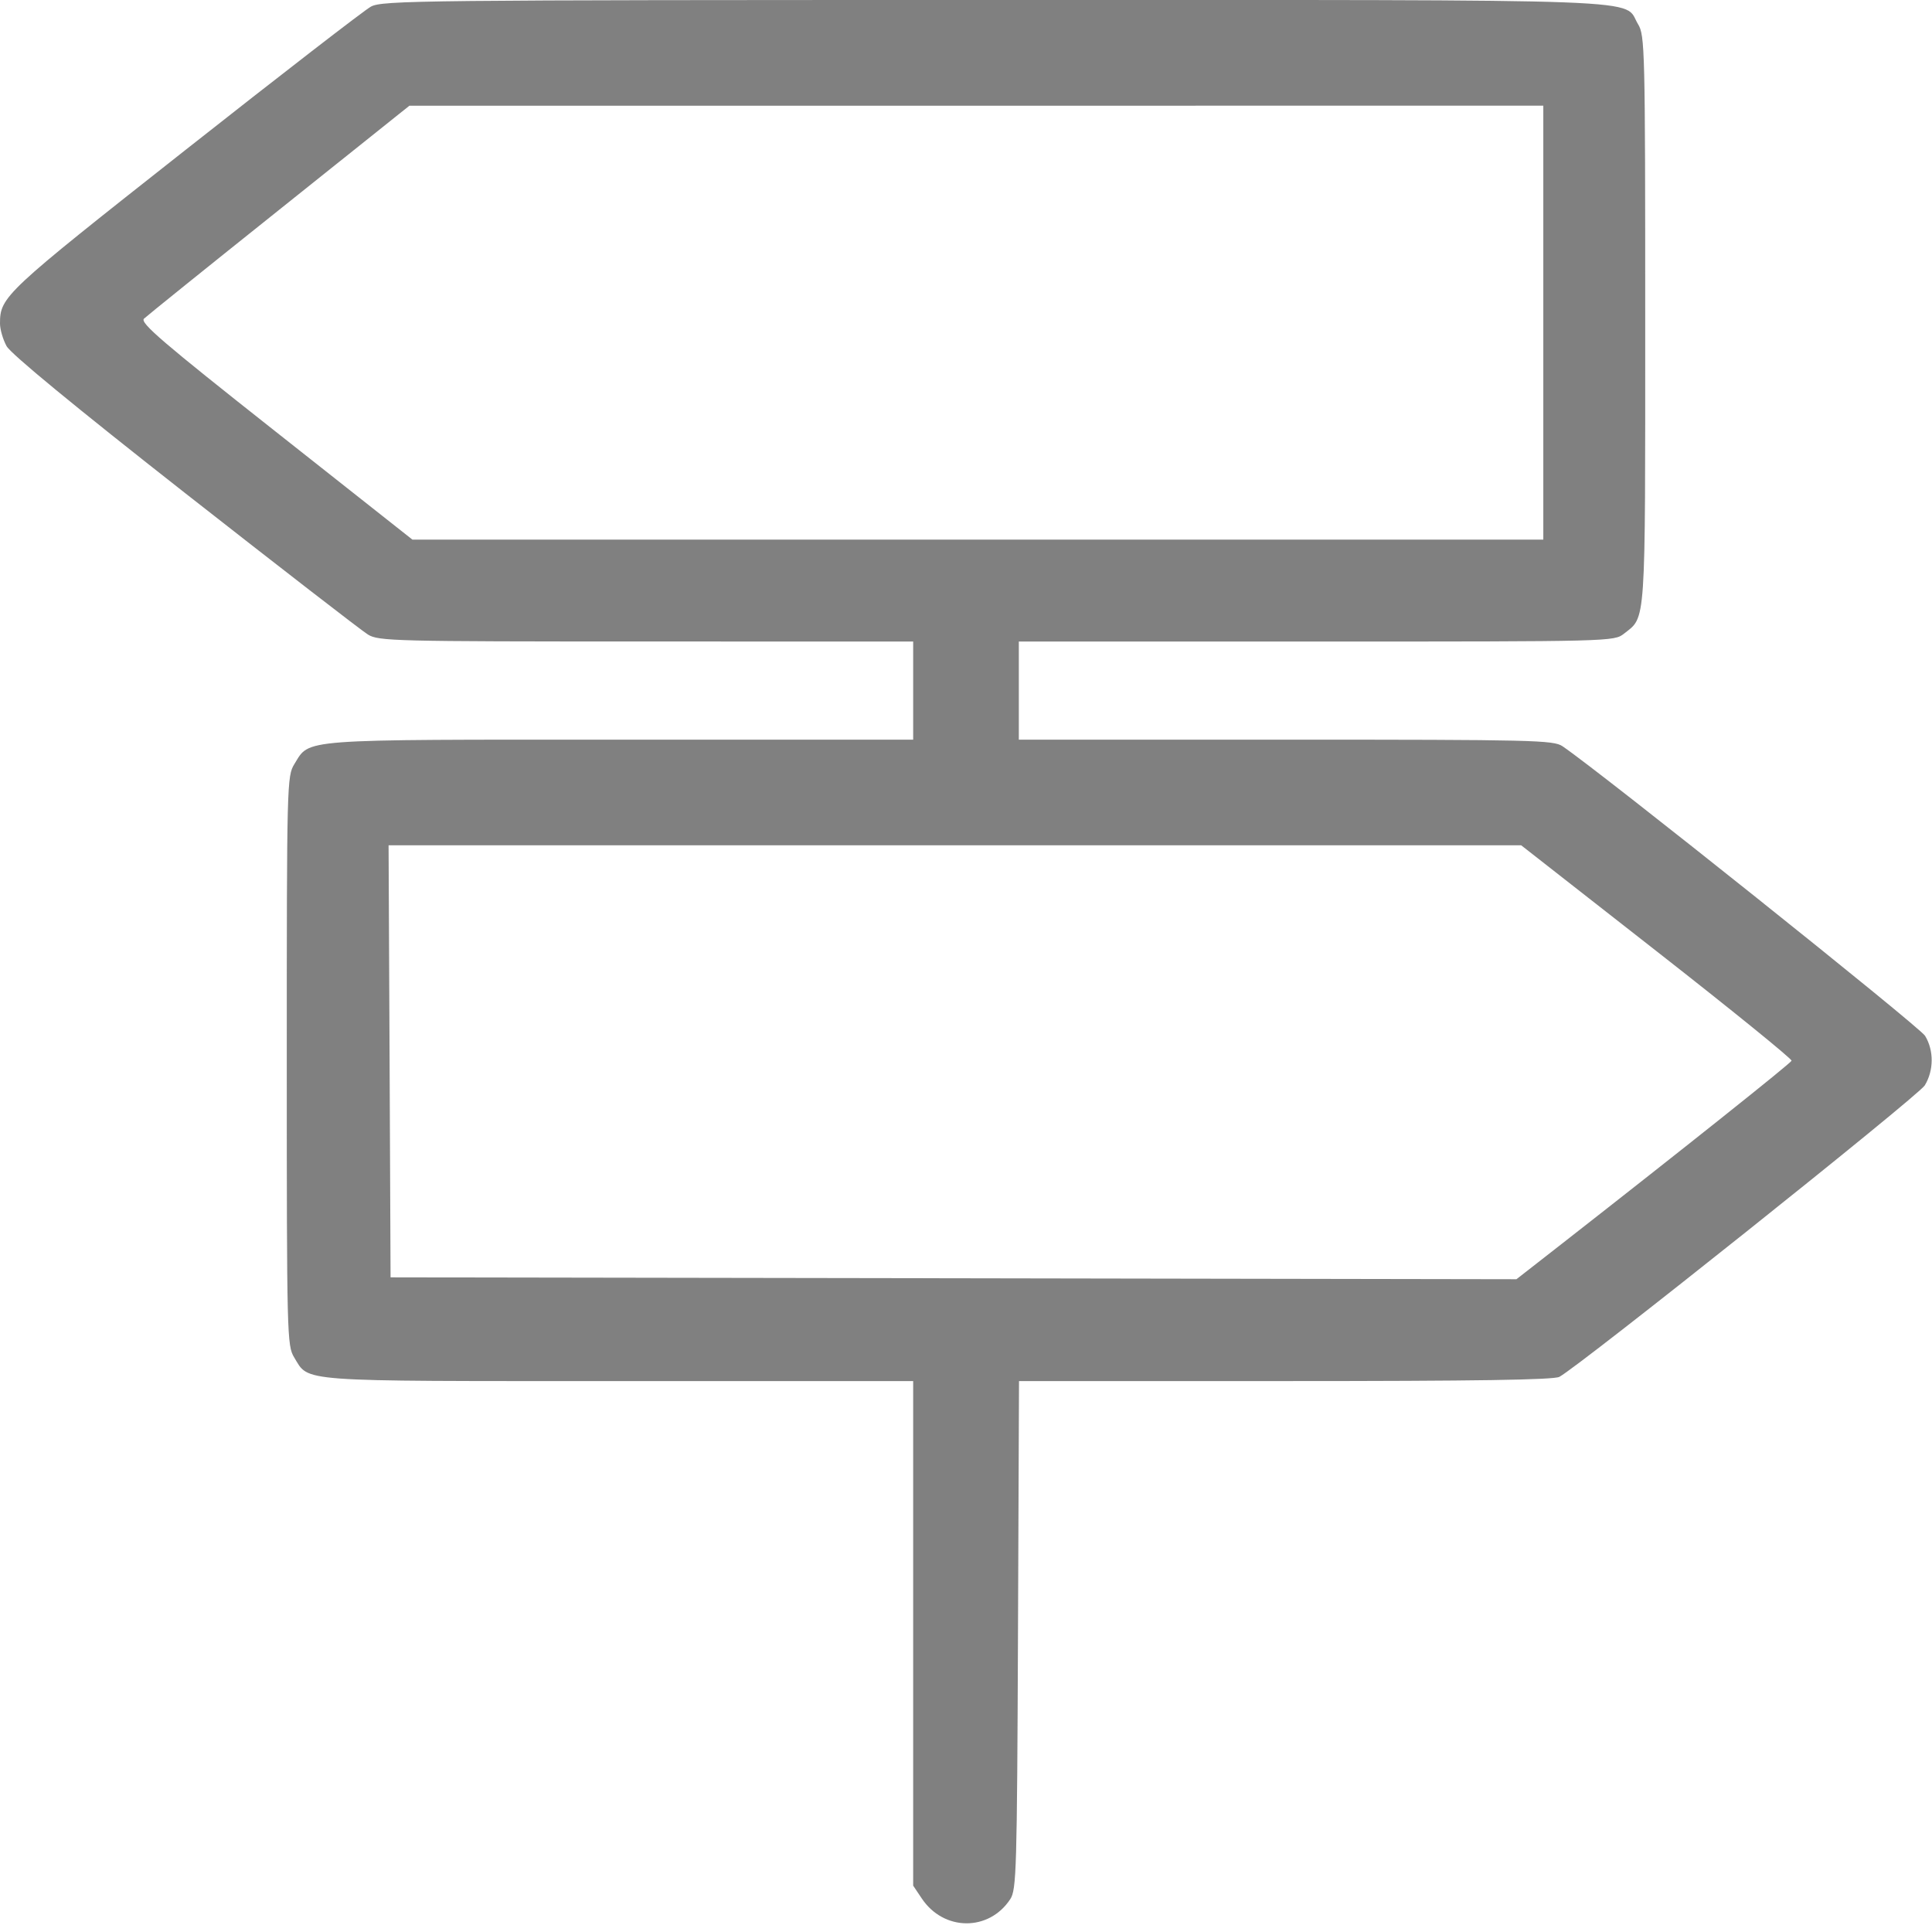 <svg width="32" height="32" viewBox="0 0 32 32" fill="none" xmlns="http://www.w3.org/2000/svg">
<path fill-rule="evenodd" clip-rule="evenodd" d="M6.143 0.11C6.033 0.17 4.645 1.243 3.059 2.494C0.069 4.851 0 4.915 0 5.359C0 5.455 0.049 5.624 0.109 5.733C0.179 5.861 1.24 6.734 3.062 8.164C4.627 9.391 5.991 10.447 6.094 10.51C6.271 10.619 6.518 10.625 10.703 10.625L15.125 10.626V11.438V12.251H10.275C4.902 12.251 5.137 12.233 4.876 12.655C4.753 12.855 4.75 12.956 4.75 17.57C4.75 22.133 4.754 22.288 4.872 22.482C5.124 22.895 4.863 22.875 10.247 22.875H15.125V27.054V31.232L15.267 31.444C15.631 31.989 16.38 31.994 16.733 31.456C16.836 31.3 16.845 30.977 16.861 27.081L16.878 22.875H21.287C24.441 22.875 25.733 22.855 25.828 22.805C26.167 22.623 31.774 18.151 31.88 17.978C32.031 17.73 32.033 17.399 31.885 17.156C31.793 17.006 26.509 12.786 25.88 12.36C25.73 12.259 25.398 12.251 21.297 12.251L16.875 12.251V11.438V10.626H21.804C26.708 10.626 26.734 10.625 26.899 10.495C27.265 10.207 27.25 10.424 27.25 5.3C27.25 0.806 27.244 0.586 27.132 0.402C26.869 -0.03 27.677 0 16.458 0C6.941 0 6.33 0.007 6.143 0.11ZM25.562 5.344V8.938H16.197H6.831L4.566 7.149C2.688 5.666 2.315 5.346 2.385 5.278C2.431 5.234 3.439 4.421 4.625 3.474L6.781 1.751L16.172 1.751L25.562 1.75V5.344ZM27.444 15.76C28.68 16.727 29.684 17.541 29.674 17.569C29.658 17.613 27.868 19.039 25.855 20.612L25.117 21.188L15.793 21.172L6.469 21.157L6.453 17.579L6.436 14.001H15.816H25.196L27.444 15.76Z" fill="#808080"/>
</svg>
